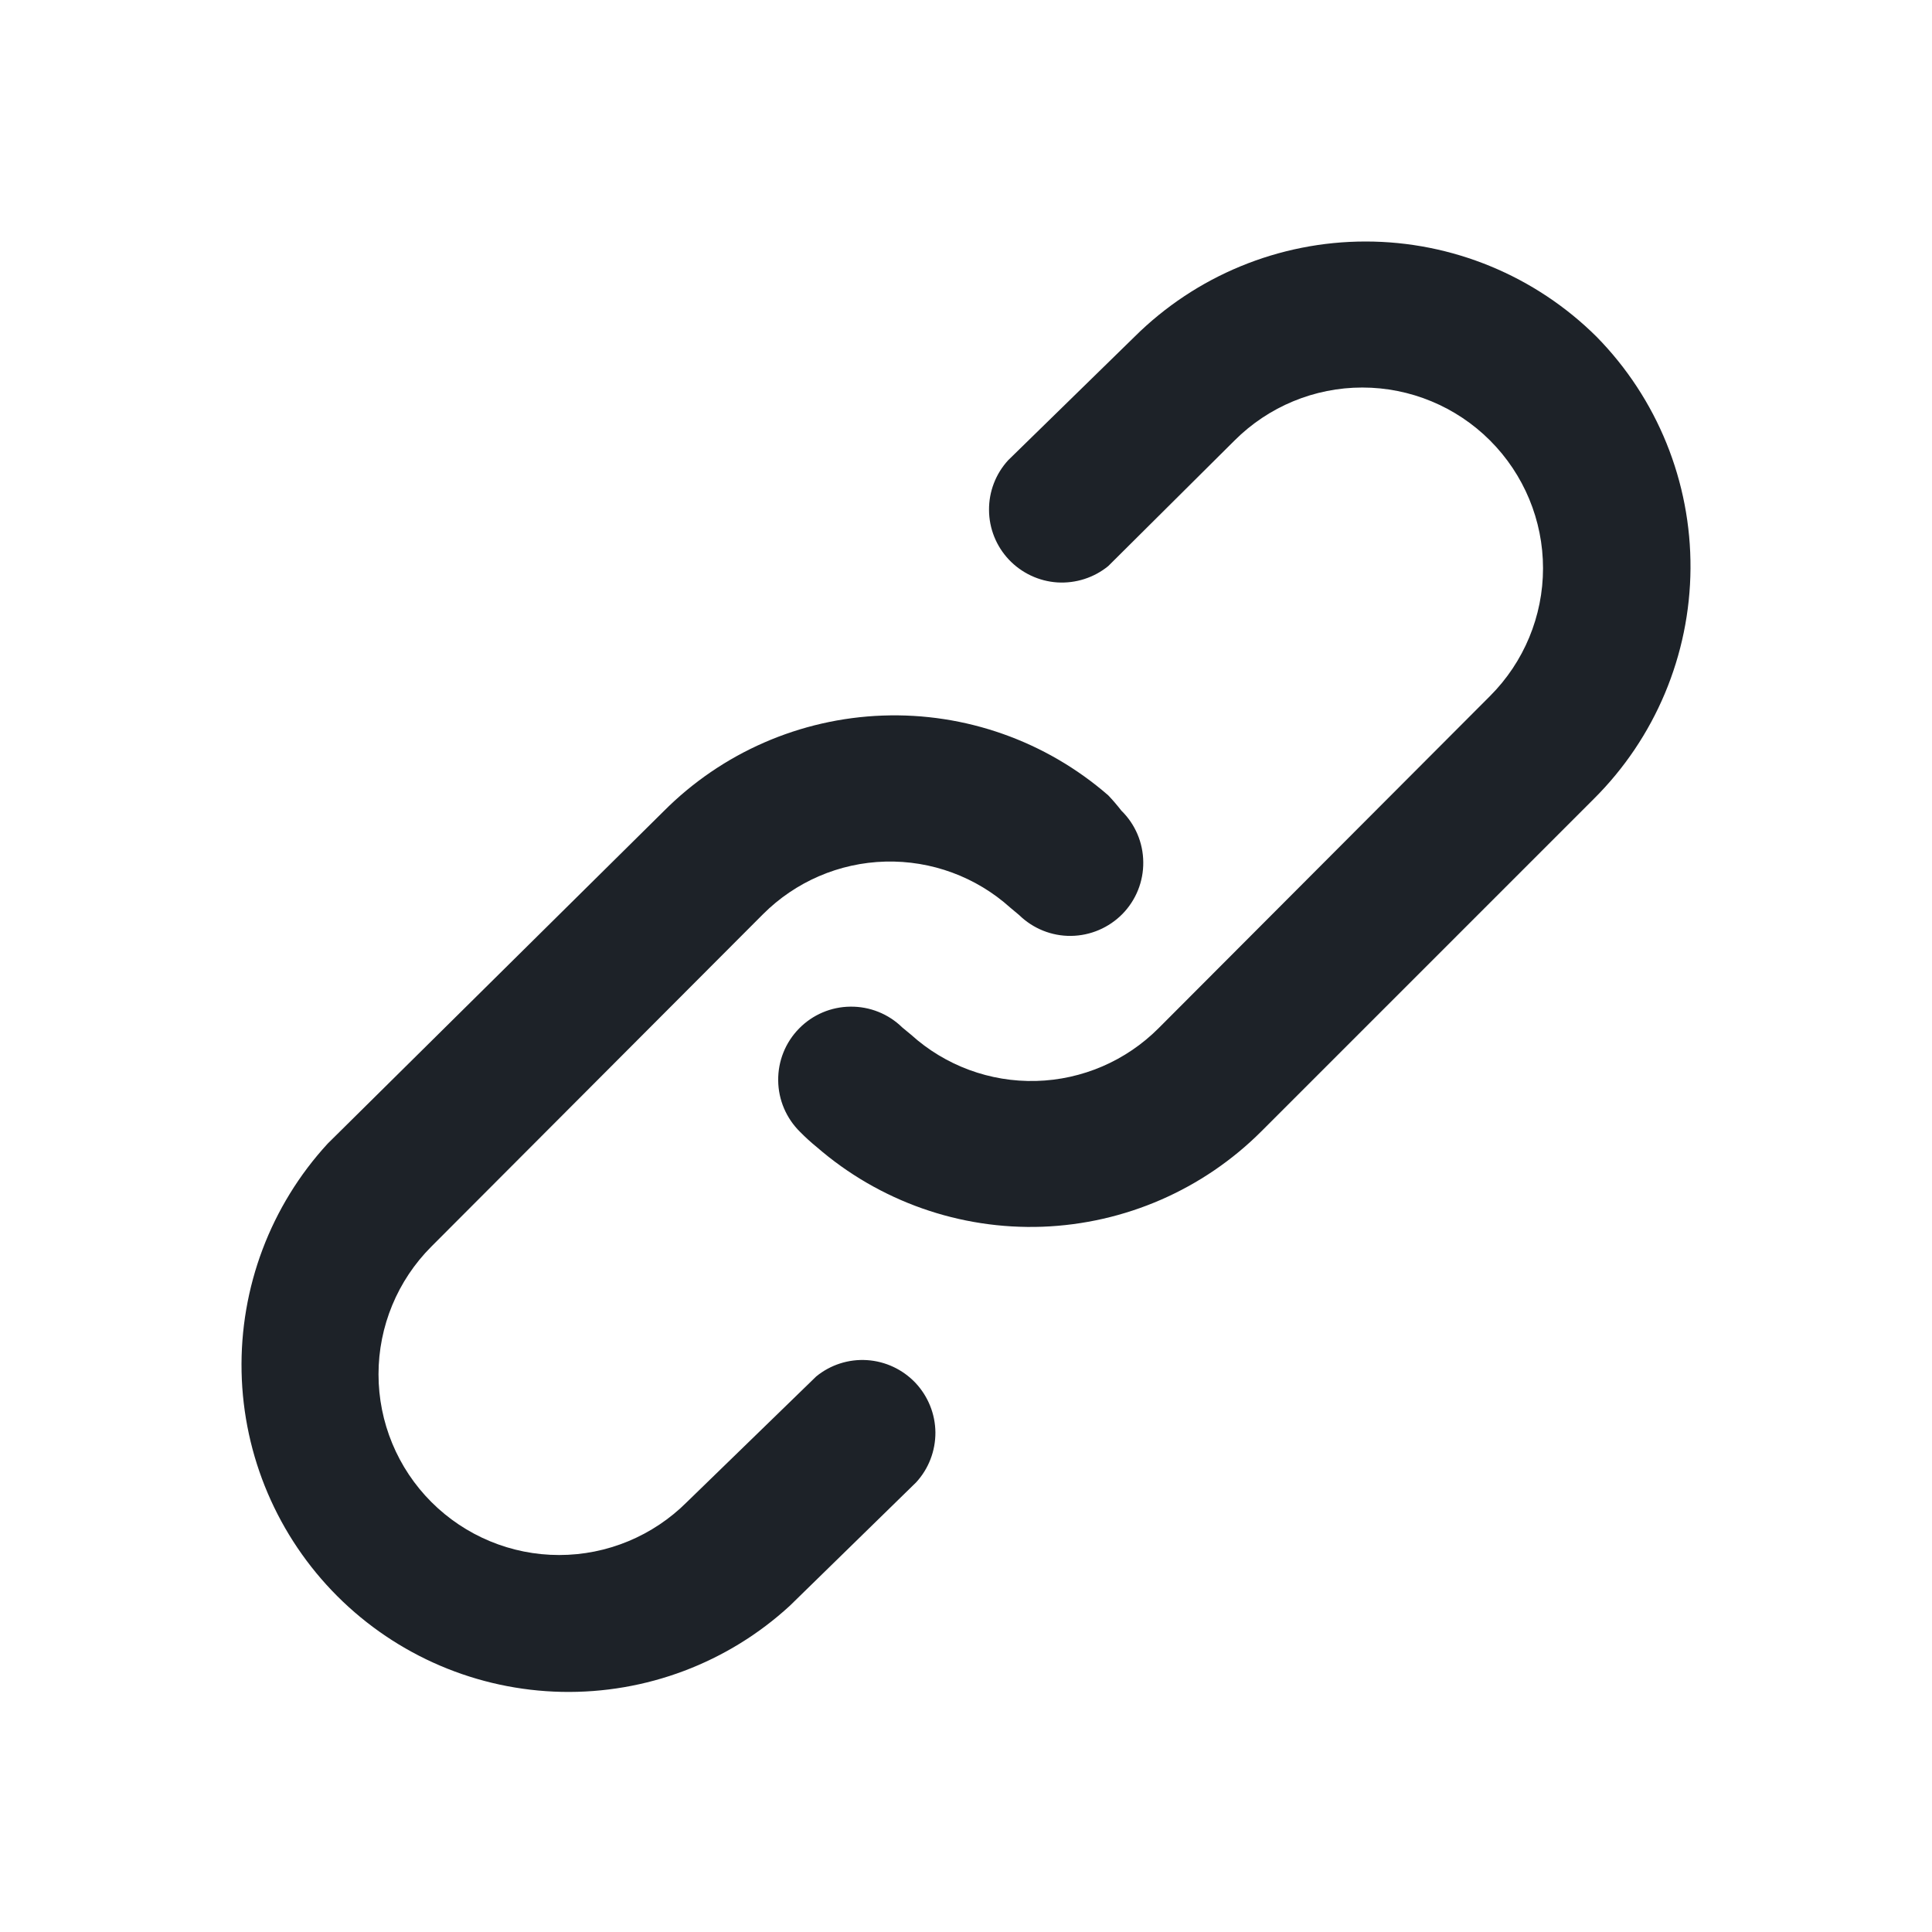 <svg width="24" height="24" viewBox="0 0 24 24" fill="none" xmlns="http://www.w3.org/2000/svg">
<path d="M10.139 17.099L8.533 18.659C8.112 19.08 7.541 19.317 6.946 19.317C6.351 19.317 5.78 19.08 5.359 18.659C4.938 18.238 4.702 17.667 4.702 17.072C4.702 16.477 4.938 15.906 5.359 15.485L9.477 11.358C9.881 10.953 10.425 10.718 10.998 10.703C11.57 10.688 12.126 10.893 12.551 11.276L12.66 11.367C12.832 11.535 13.064 11.629 13.305 11.626C13.545 11.623 13.775 11.525 13.944 11.353C14.112 11.181 14.205 10.95 14.202 10.709C14.2 10.468 14.102 10.238 13.93 10.07C13.879 10.004 13.824 9.94 13.767 9.88C12.992 9.206 11.991 8.852 10.966 8.889C9.94 8.926 8.967 9.351 8.243 10.079L4.071 14.206C3.362 14.977 2.979 15.993 3.001 17.041C3.023 18.088 3.449 19.087 4.19 19.828C4.931 20.569 5.93 20.995 6.977 21.017C8.025 21.039 9.041 20.656 9.812 19.947L11.381 18.414C11.536 18.245 11.621 18.024 11.62 17.794C11.618 17.565 11.529 17.345 11.372 17.178C11.214 17.012 11 16.911 10.771 16.896C10.542 16.881 10.316 16.954 10.139 17.099ZM19.834 4.184C19.071 3.426 18.039 3 16.964 3C15.888 3 14.856 3.426 14.093 4.184L12.524 5.717C12.369 5.886 12.284 6.107 12.286 6.336C12.287 6.566 12.376 6.786 12.533 6.952C12.691 7.119 12.906 7.22 13.134 7.235C13.363 7.249 13.589 7.177 13.767 7.032L15.336 5.472C15.757 5.051 16.328 4.814 16.923 4.814C17.518 4.814 18.089 5.051 18.51 5.472C18.931 5.893 19.168 6.464 19.168 7.059C19.168 7.654 18.931 8.225 18.51 8.646L14.392 12.773C13.988 13.178 13.444 13.413 12.871 13.428C12.299 13.443 11.743 13.238 11.318 12.854L11.209 12.764C11.037 12.595 10.805 12.502 10.564 12.505C10.324 12.507 10.094 12.605 9.926 12.777C9.757 12.949 9.664 13.181 9.667 13.422C9.669 13.662 9.767 13.892 9.939 14.061C10.005 14.128 10.075 14.192 10.148 14.251C10.923 14.923 11.924 15.276 12.949 15.239C13.974 15.201 14.947 14.777 15.671 14.052L19.798 9.925C20.561 9.167 20.993 8.137 21 7.062C21.007 5.986 20.588 4.952 19.834 4.184Z" fill="#1D2228"/>
</svg>
